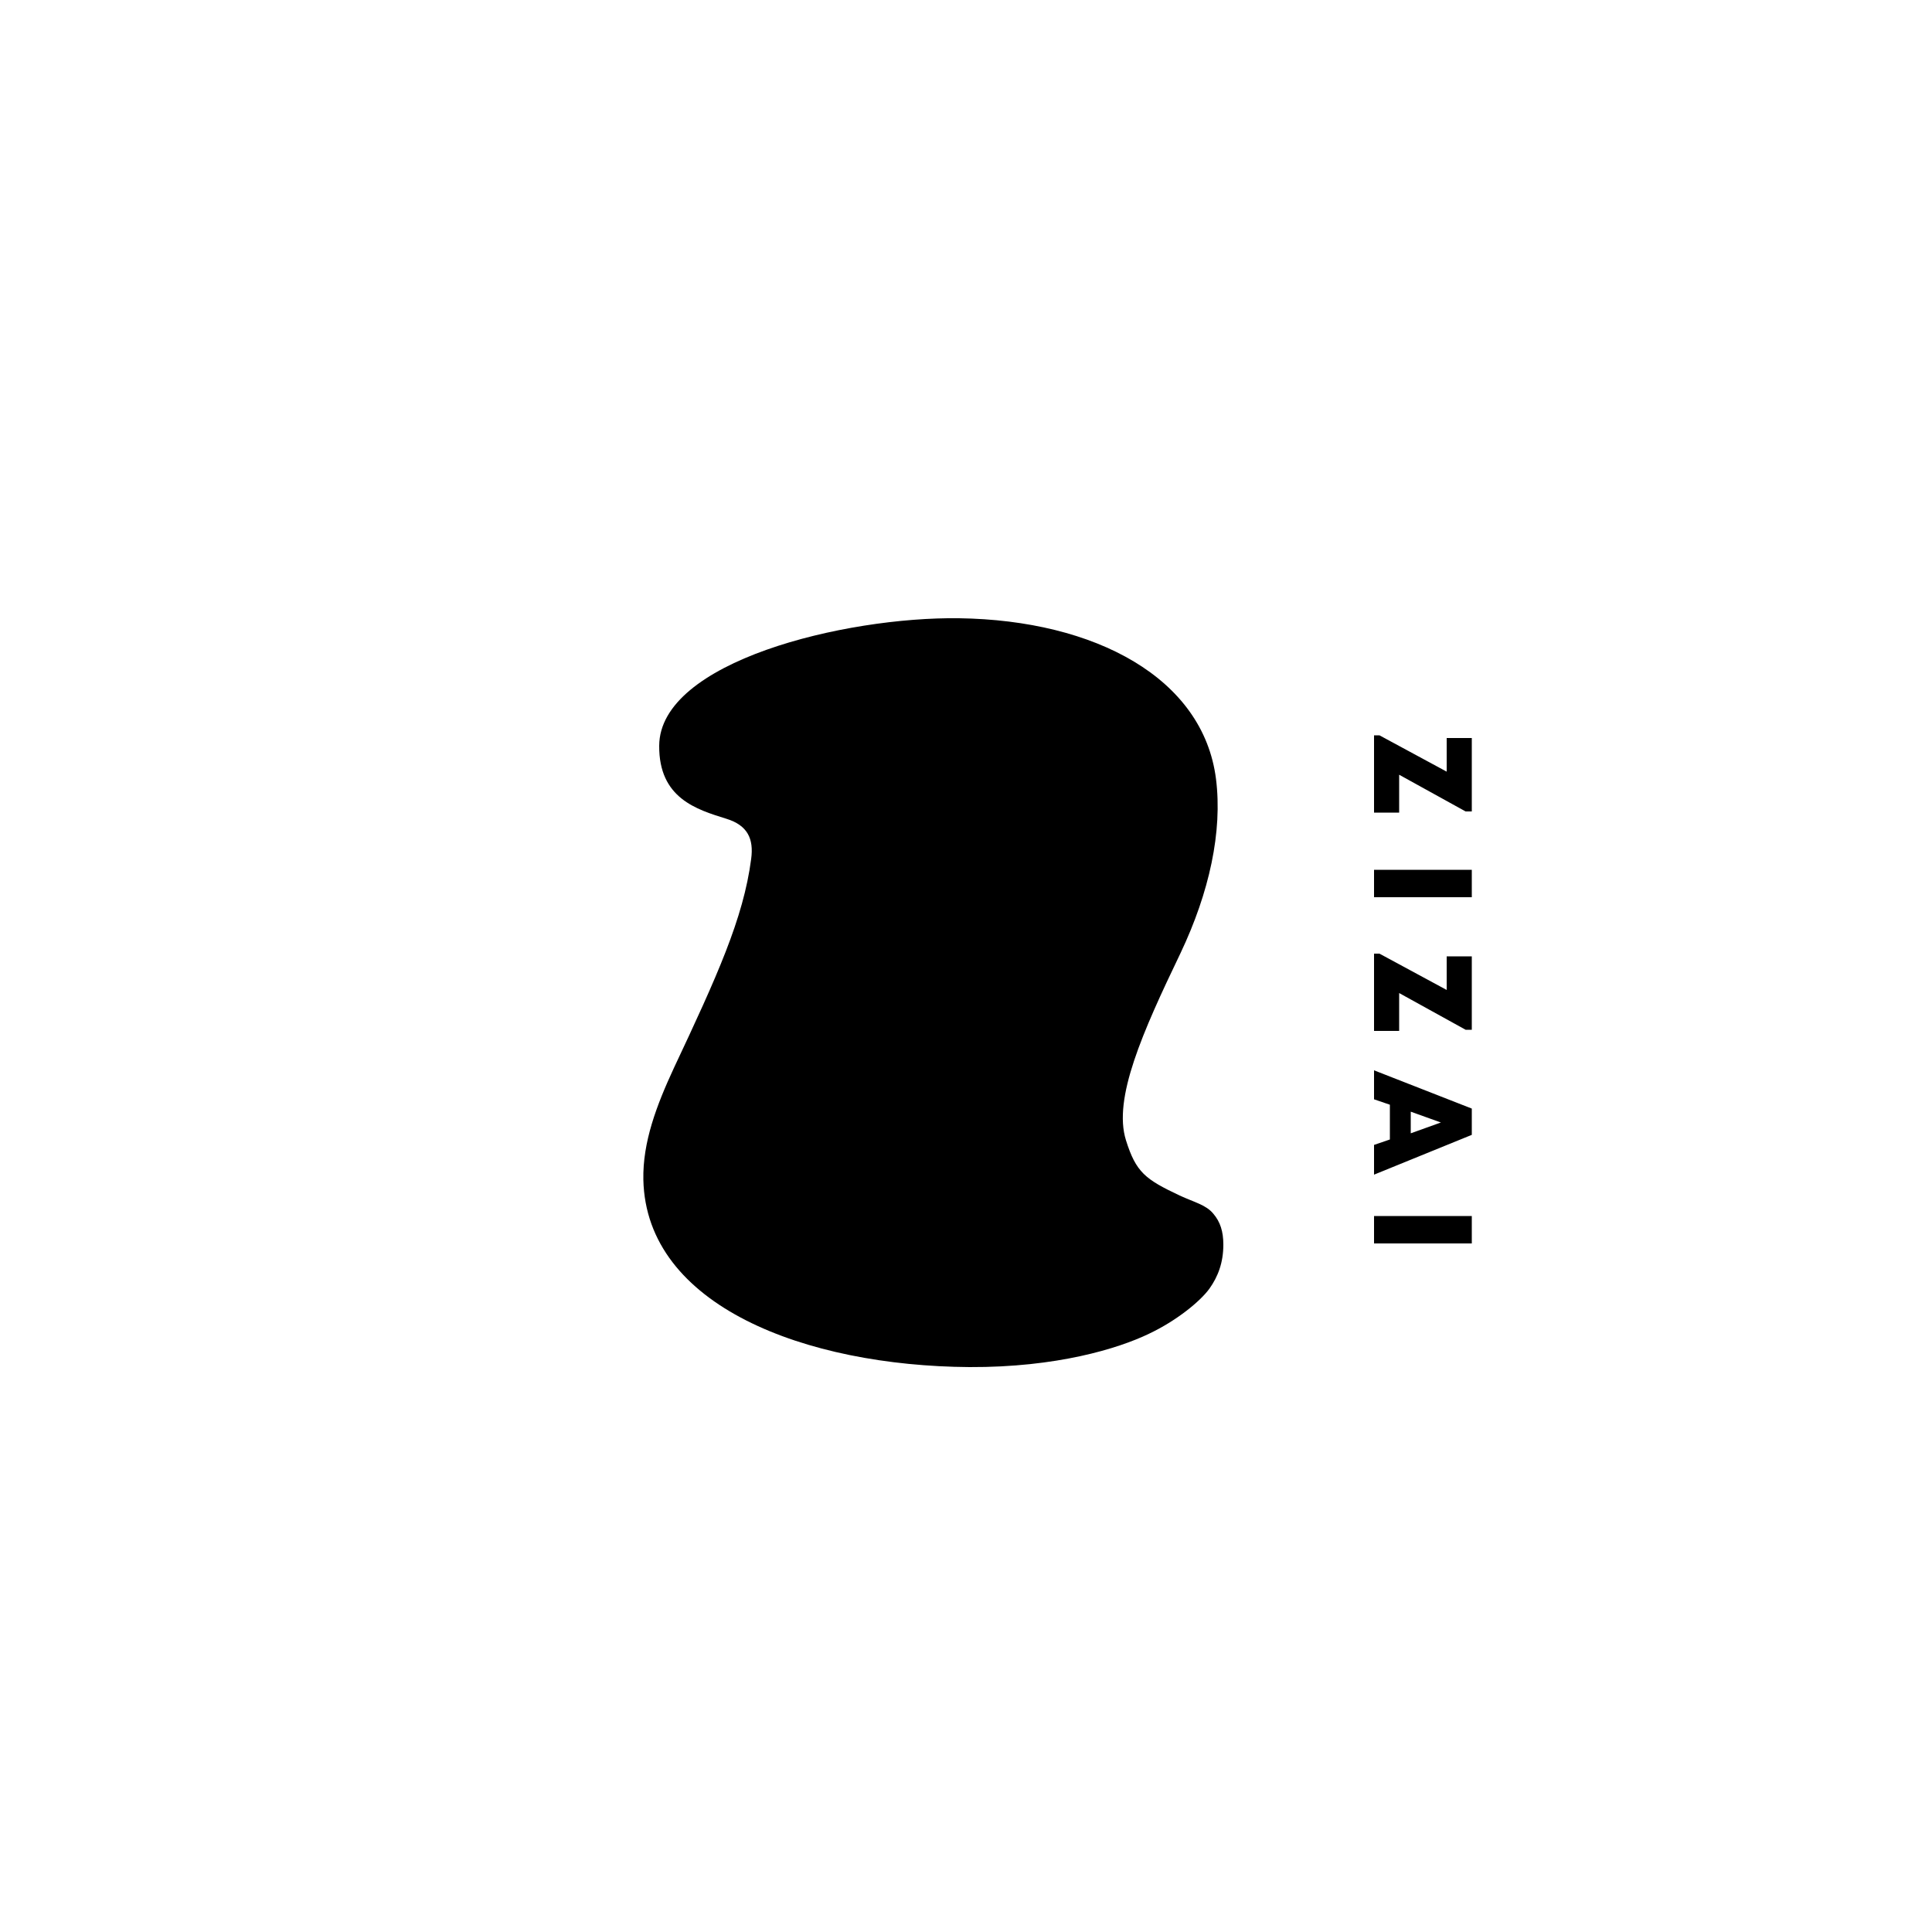 <svg width="500" height="500" viewBox="0 0 500 500" fill="none" xmlns="http://www.w3.org/2000/svg"><path d="M362.1 200.5v9.8h-6.5v-20h1.4l17.4 9.4V191h6.5v19h-1.6l-17.2-9.5zM355.6 225.1h25.3v7.1h-25.3v-7.1zM362.1 257v9.8h-6.5v-20h1.4l17.4 9.4v-8.7h6.5v19h-1.6l-17.2-9.5zM355.6 296.3l4.1-1.4v-9l-4.1-1.4V277l25.3 9.9v6.8L355.6 304v-7.7zm9.5-3l7.8-2.8-7.8-2.8v5.6zM355.6 314.7h25.3v7.1h-25.3v-7.1zM248.2 160c35.3.5 63.2 15.5 66.5 41.6 1.7 13.6-1.7 29.3-9.2 45.1-9.8 20.4-17.5 37.6-14.1 48.4 2.6 8.3 5 10.1 13.9 14.3 3.9 1.8 6.8 2.4 8.7 4.7 1.8 2.1 2.6 4.6 2.6 8 0 4.7-1.4 8.3-3.6 11.4-2.4 3.3-8.5 8.3-15.7 11.7-7.9 3.8-23.8 8.7-46.4 8.6-42.4-.3-83.7-15.8-84.4-48.5-.2-9.7 3.4-19.2 7.9-28.9 11.1-23.6 18-38.7 20-54.1.7-5.2-.9-8.7-6.4-10.4-7.7-2.4-17.5-5.3-17.4-18.9.1-21.8 48-33.4 77.6-33z" fill="#000"/></svg>